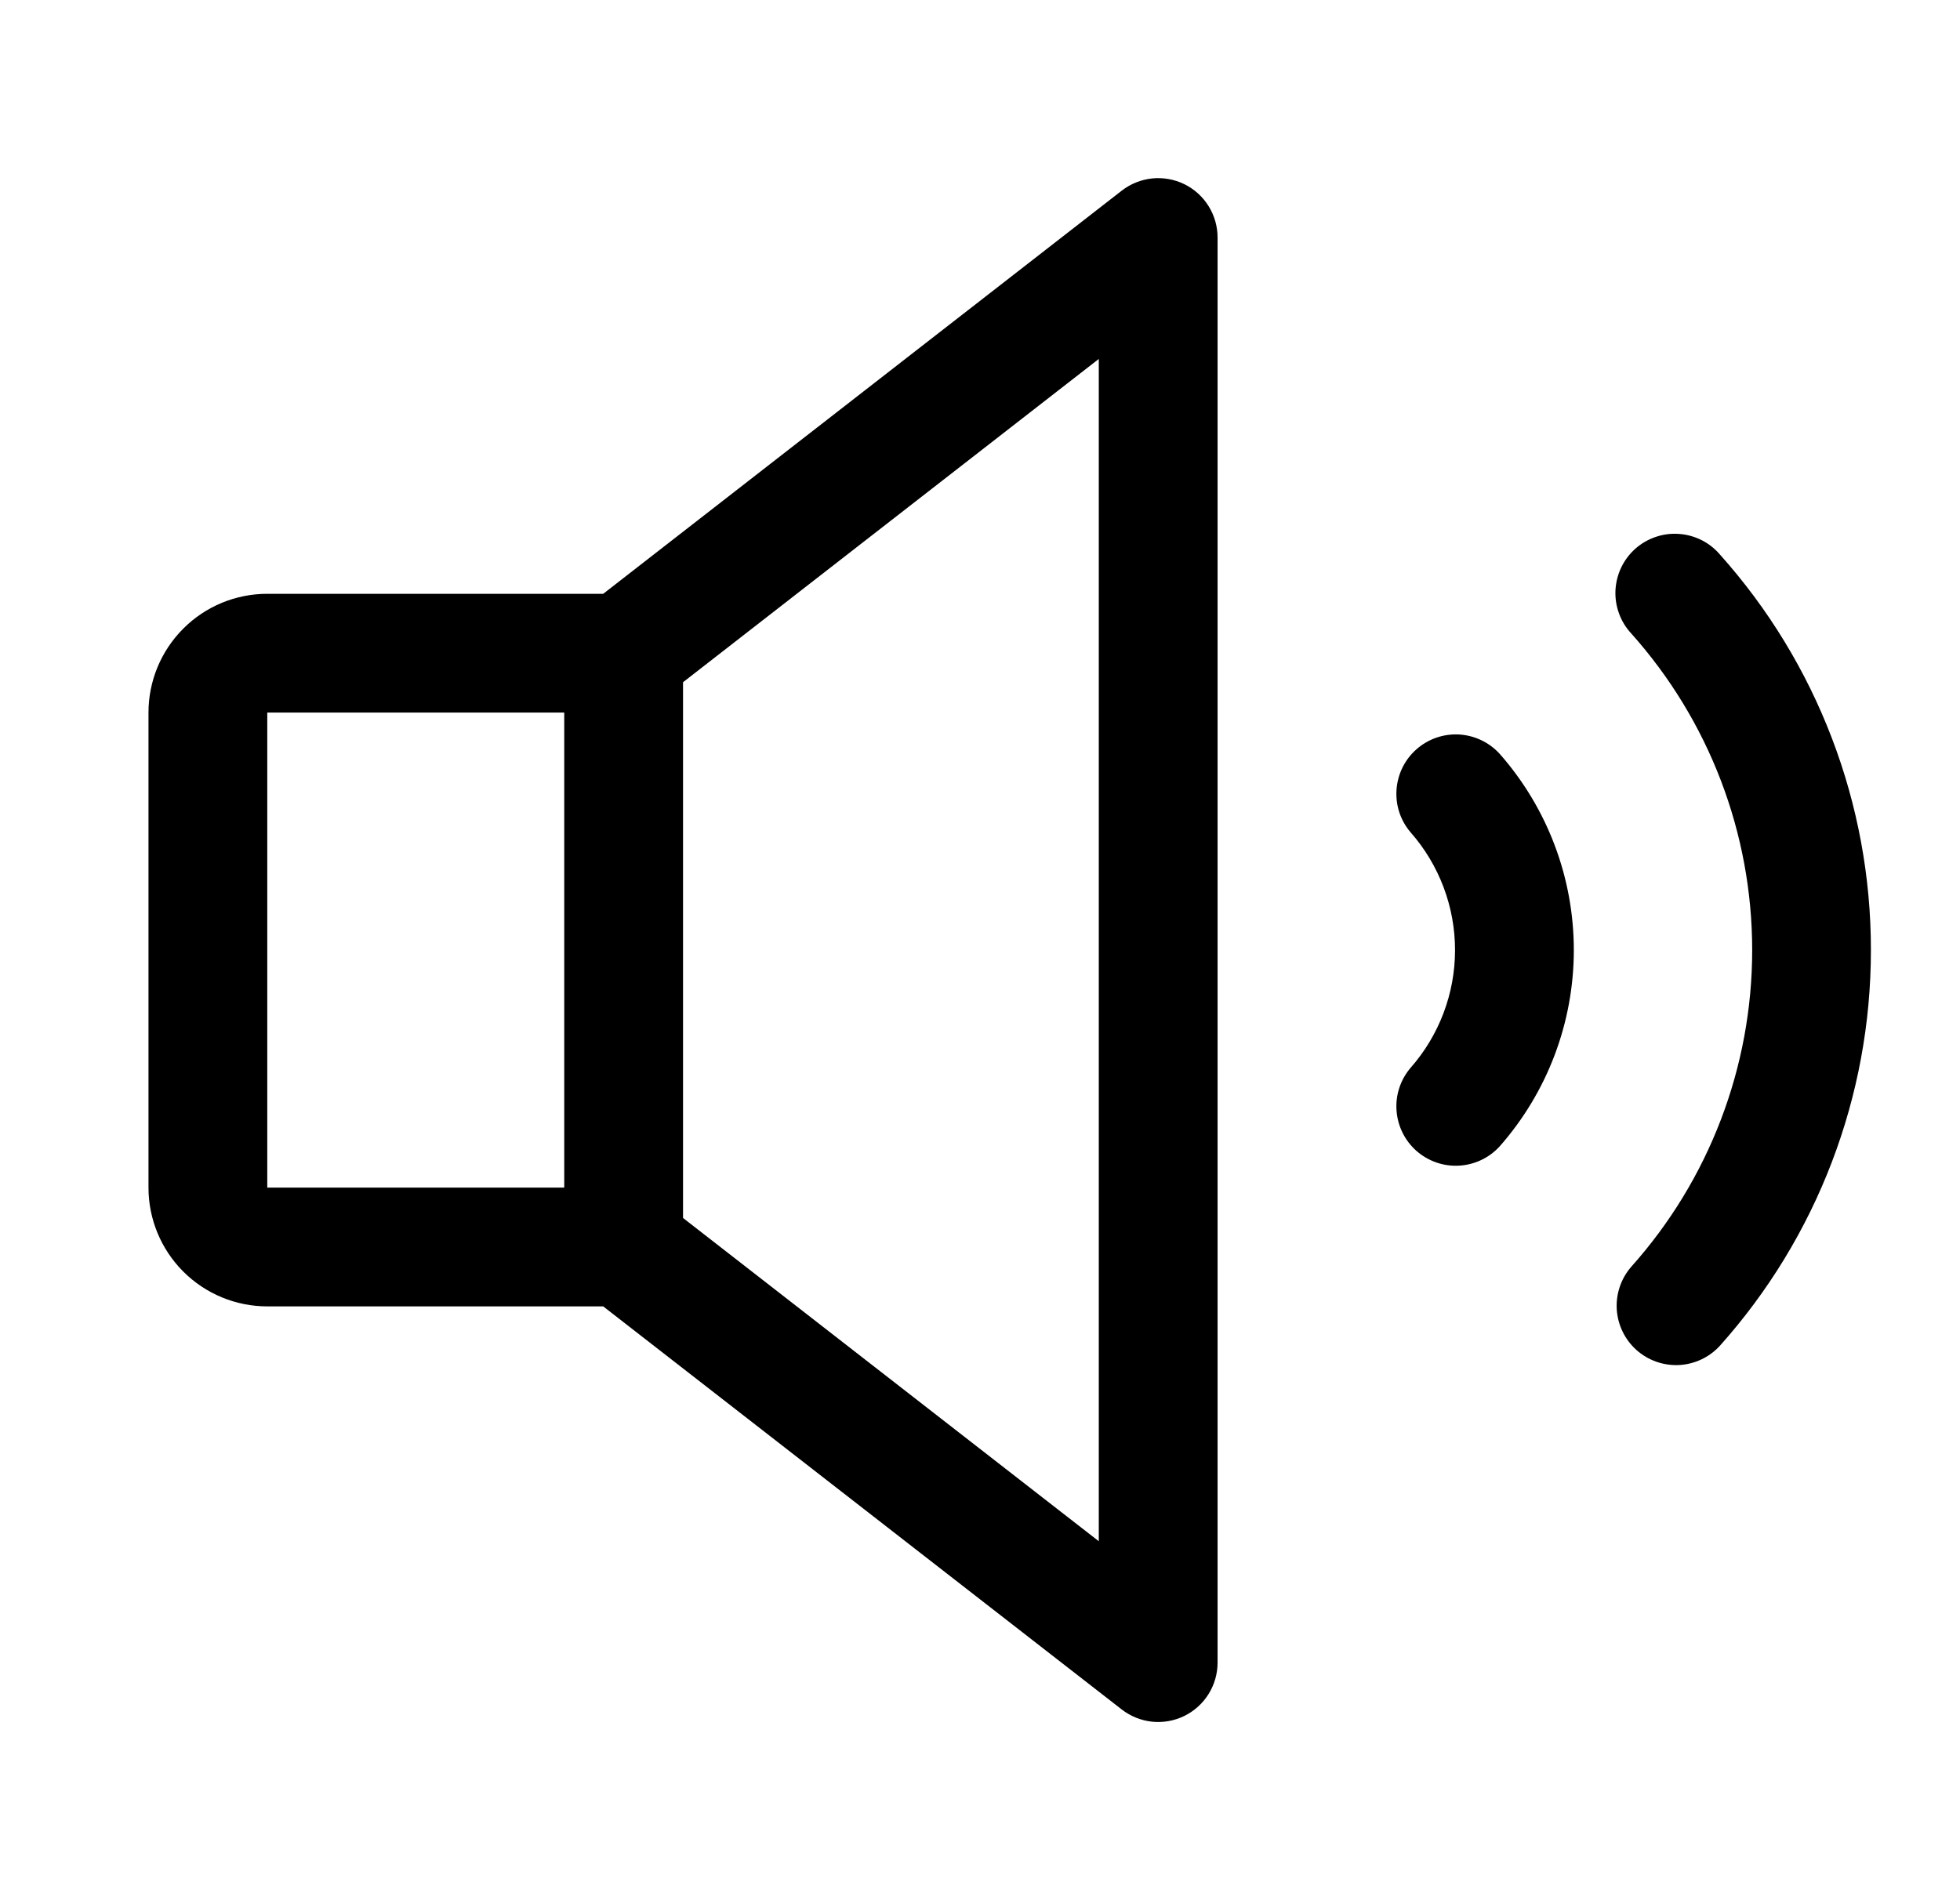 <svg width="33" height="32" viewBox="0 0 33 32" fill="none" xmlns="http://www.w3.org/2000/svg">
<path d="M19.939 3.101C19.771 3.019 19.583 2.986 19.397 3.005C19.211 3.025 19.034 3.096 18.886 3.211L10.156 10H4.5C3.97 10 3.461 10.21 3.086 10.586C2.711 10.961 2.5 11.469 2.5 12V20C2.5 20.53 2.711 21.039 3.086 21.414C3.461 21.789 3.97 22 4.5 22H10.156L18.886 28.788C19.034 28.903 19.211 28.974 19.397 28.994C19.583 29.013 19.771 28.98 19.939 28.898C20.107 28.815 20.249 28.688 20.348 28.529C20.447 28.37 20.5 28.187 20.5 28V4C20.5 3.812 20.447 3.629 20.348 3.47C20.249 3.311 20.107 3.183 19.939 3.101ZM4.5 12H9.5V20H4.5V12ZM18.5 25.955L11.5 20.511V11.489L18.5 6.045V25.955ZM25.25 12.695C26.054 13.608 26.498 14.783 26.498 16C26.498 17.217 26.054 18.392 25.25 19.305C25.073 19.499 24.827 19.616 24.565 19.63C24.303 19.645 24.046 19.555 23.849 19.382C23.652 19.208 23.532 18.964 23.513 18.702C23.494 18.441 23.579 18.182 23.75 17.982C24.232 17.434 24.498 16.73 24.498 16C24.498 15.27 24.232 14.565 23.75 14.017C23.579 13.818 23.494 13.559 23.513 13.297C23.532 13.035 23.652 12.791 23.849 12.618C24.046 12.444 24.303 12.355 24.565 12.369C24.827 12.384 25.073 12.501 25.25 12.695ZM31.5 16C31.501 18.46 30.595 20.834 28.954 22.667C28.776 22.86 28.529 22.975 28.267 22.988C28.005 23 27.748 22.909 27.552 22.734C27.357 22.559 27.238 22.314 27.221 22.052C27.205 21.79 27.292 21.532 27.464 21.334C28.776 19.867 29.501 17.968 29.501 16C29.501 14.033 28.776 12.134 27.464 10.667C27.374 10.57 27.304 10.456 27.259 10.331C27.213 10.206 27.193 10.074 27.199 9.941C27.206 9.809 27.238 9.679 27.295 9.559C27.352 9.439 27.432 9.332 27.531 9.243C27.63 9.155 27.745 9.087 27.871 9.044C27.996 9 28.129 8.982 28.261 8.991C28.394 8.999 28.523 9.034 28.642 9.092C28.761 9.151 28.867 9.233 28.954 9.334C30.595 11.166 31.502 13.54 31.5 16Z" fill="black"/>
</svg>
